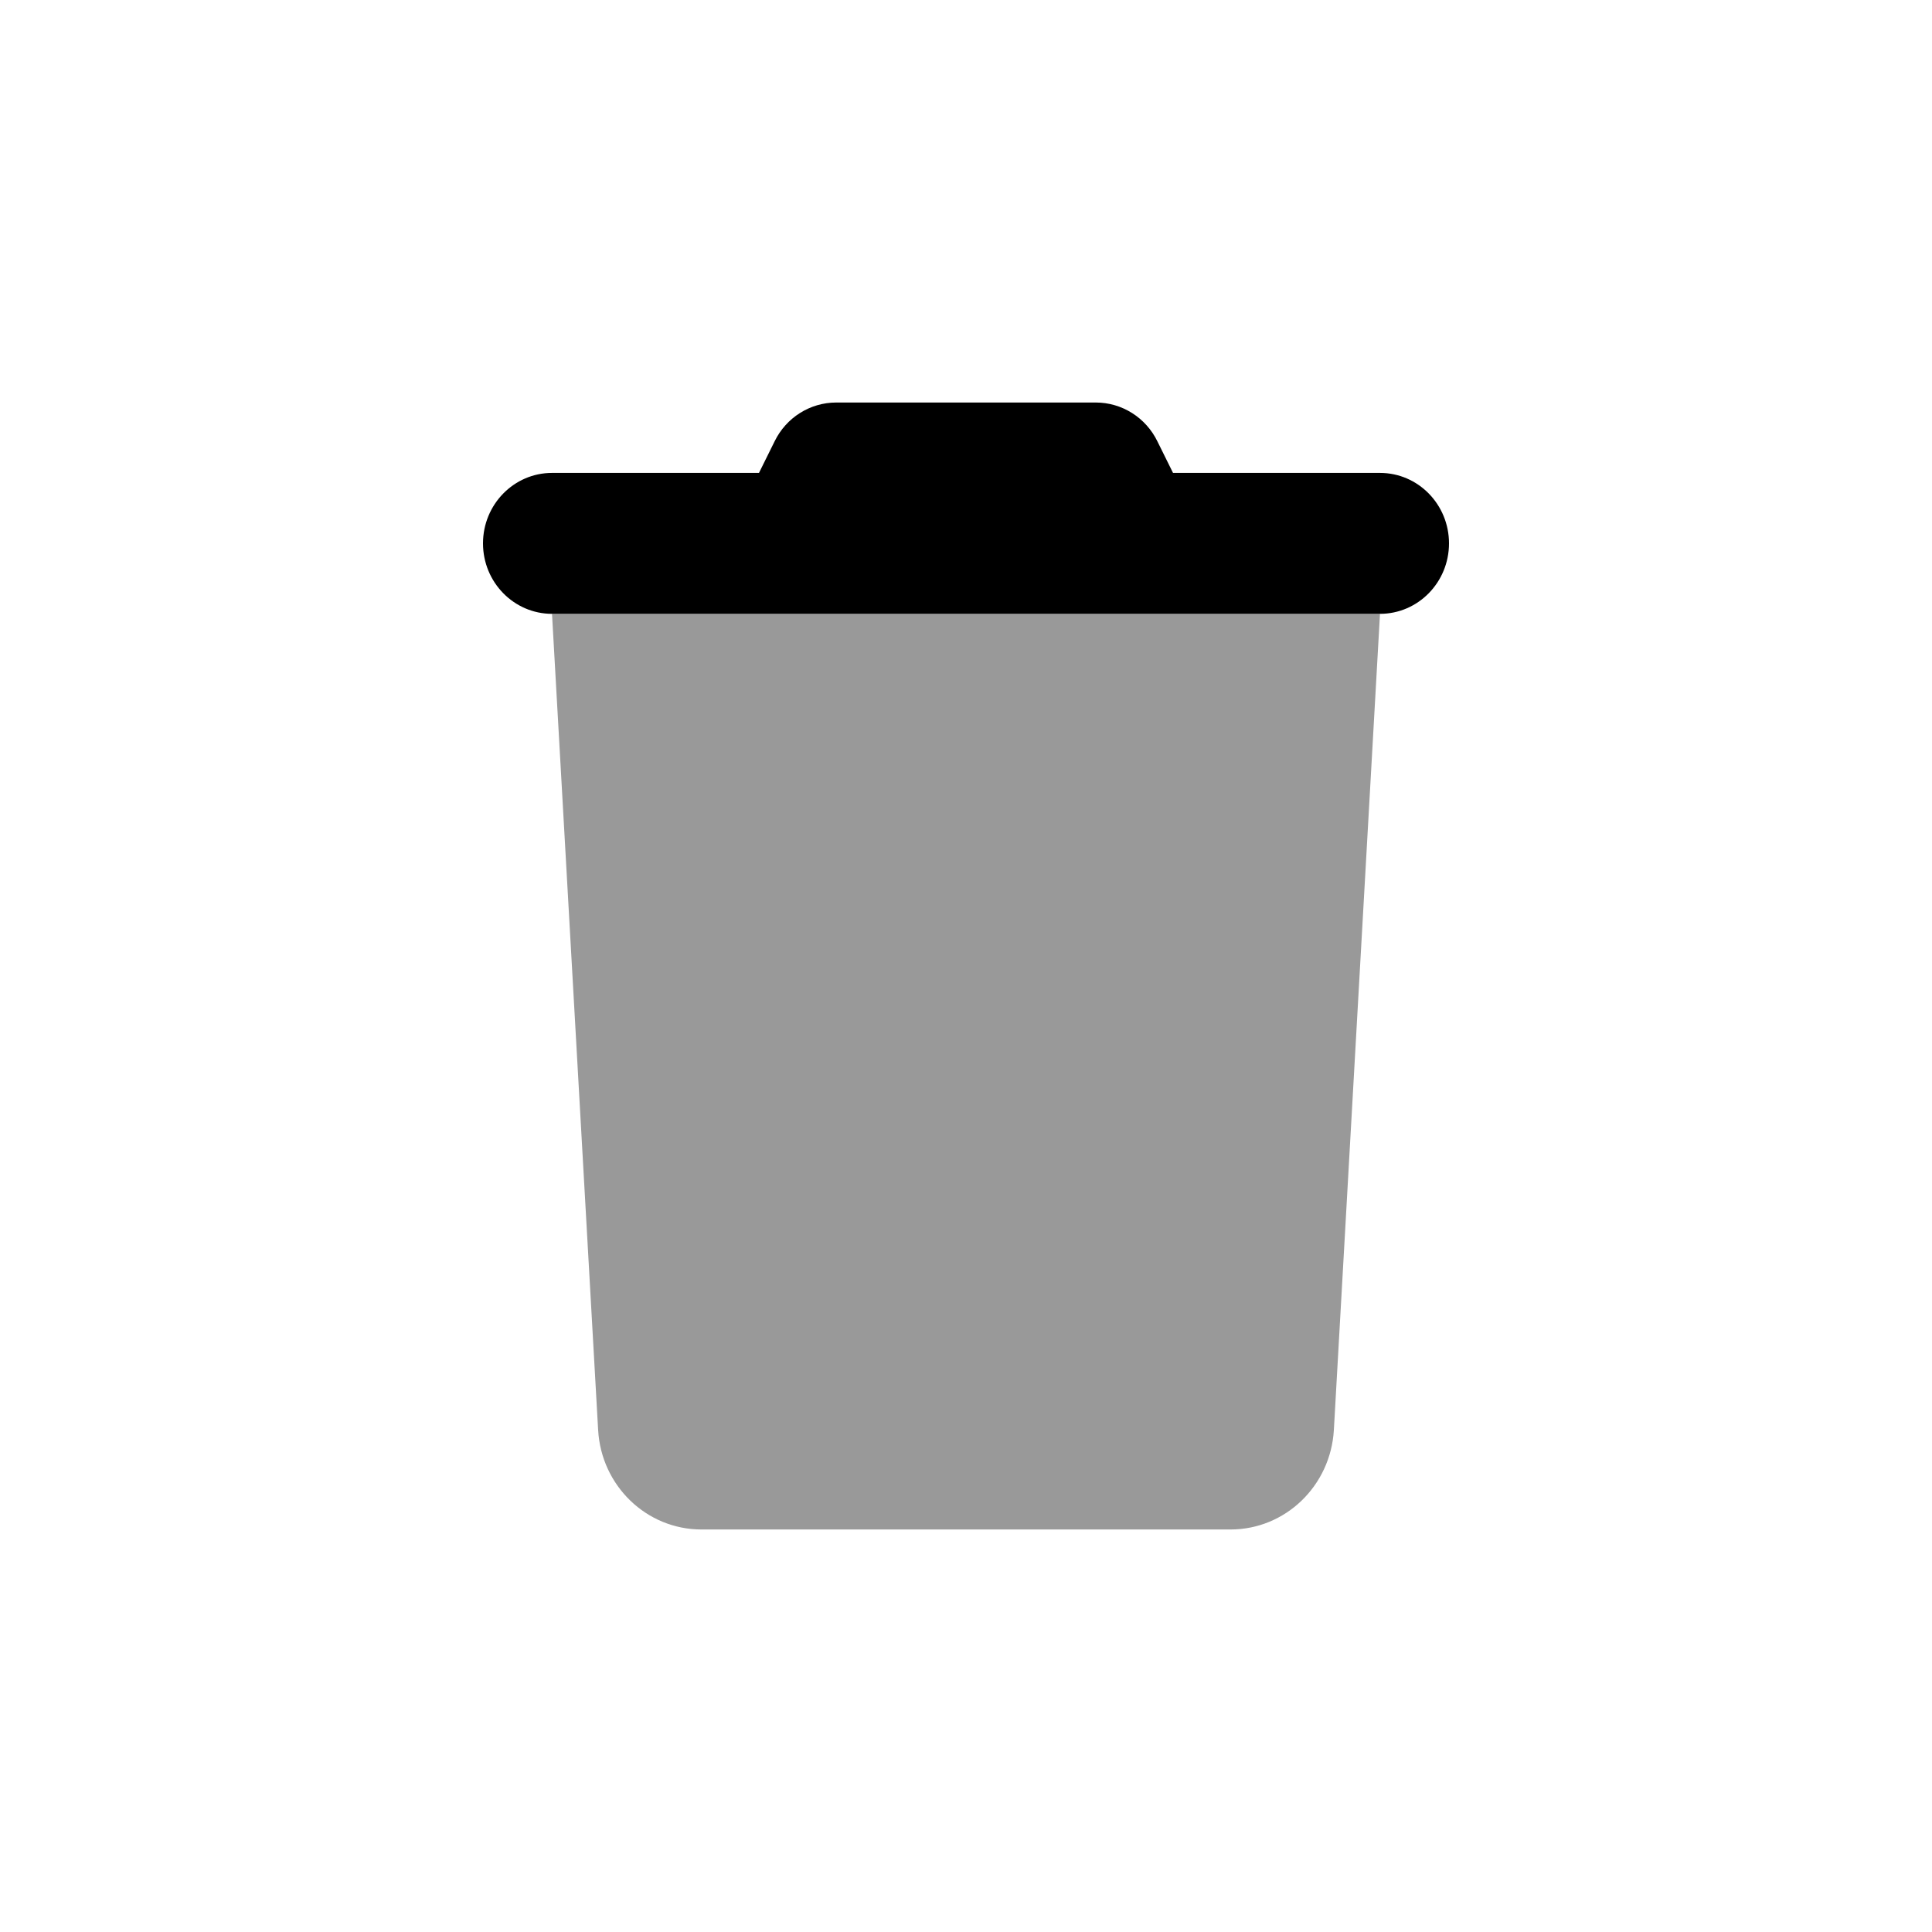 <svg width="32" height="32" viewBox="0 0 32 32" fill="currentColor">
    <g clip-path="url(#clip0_734_79212)">
        <path d="M18.15 6.667C18.582 6.667 18.979 6.916 19.171 7.312L19.429 7.833H22.857C23.489 7.833 24 8.356 24 9C24 9.644 23.489 10.167 22.857 10.167H9.143C8.512 10.167 8 9.644 8 9C8 8.356 8.512 7.833 9.143 7.833H12.571L12.829 7.312C13.021 6.916 13.418 6.667 13.85 6.667H18.15Z"/>
        <path opacity="0.4" d="M9.143 10.167H22.857L22.093 23.685C22.039 24.611 21.289 25.333 20.382 25.333H11.618C10.71 25.333 9.959 24.611 9.907 23.685L9.143 10.167Z" />
    </g>
    <defs>
        <clipPath id="clip0_734_79212">
            <rect width="16" height="18.667" fill="white" transform="translate(8 6.667)"/>
        </clipPath>
    </defs>
</svg>
